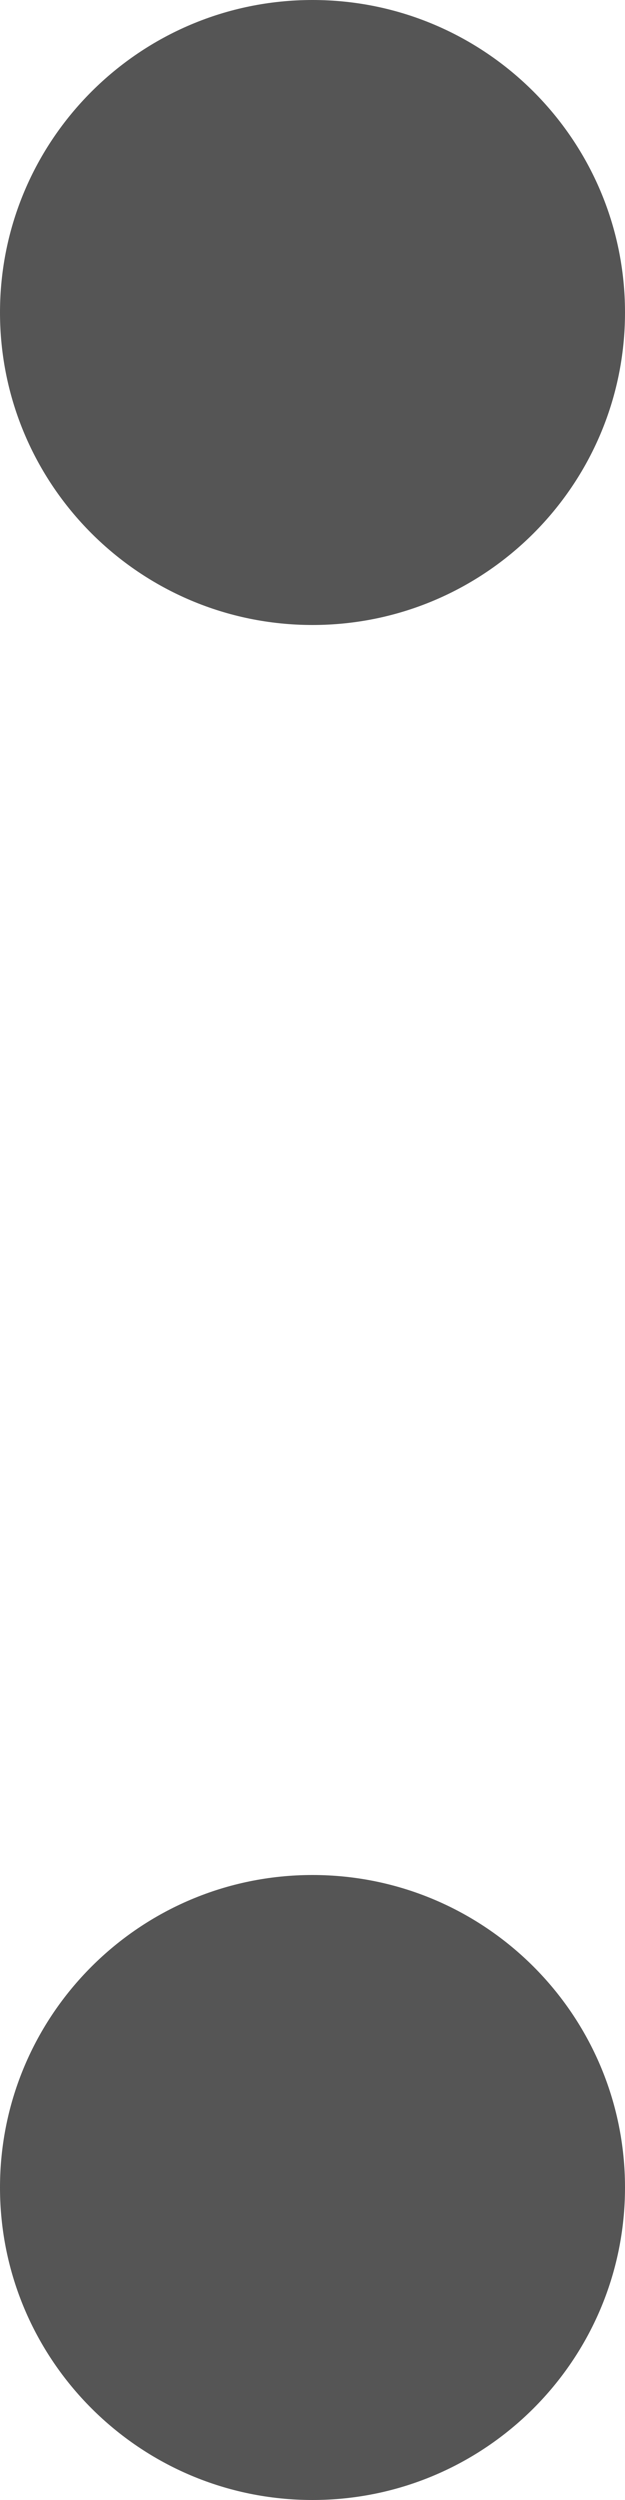 <svg width="2" height="8" viewBox="0 0 2 8" fill="none" xmlns="http://www.w3.org/2000/svg">
     <path d="M2 1C2 1.552 1.552 2 1 2C0.448 2 -6.78525e-08 1.552 -4.37114e-08 1C-1.95703e-08 0.448 0.448 -6.78525e-08 1 -4.37114e-08C1.552 -1.95703e-08 2 0.448 2 1Z" fill="#555555" />
     <path d="M2 7C2 7.552 1.552 8 1 8C0.448 8 -6.78525e-08 7.552 -4.37114e-08 7C-1.95703e-08 6.448 0.448 6 1 6C1.552 6 2 6.448 2 7Z" fill="#555555" />
    </svg>